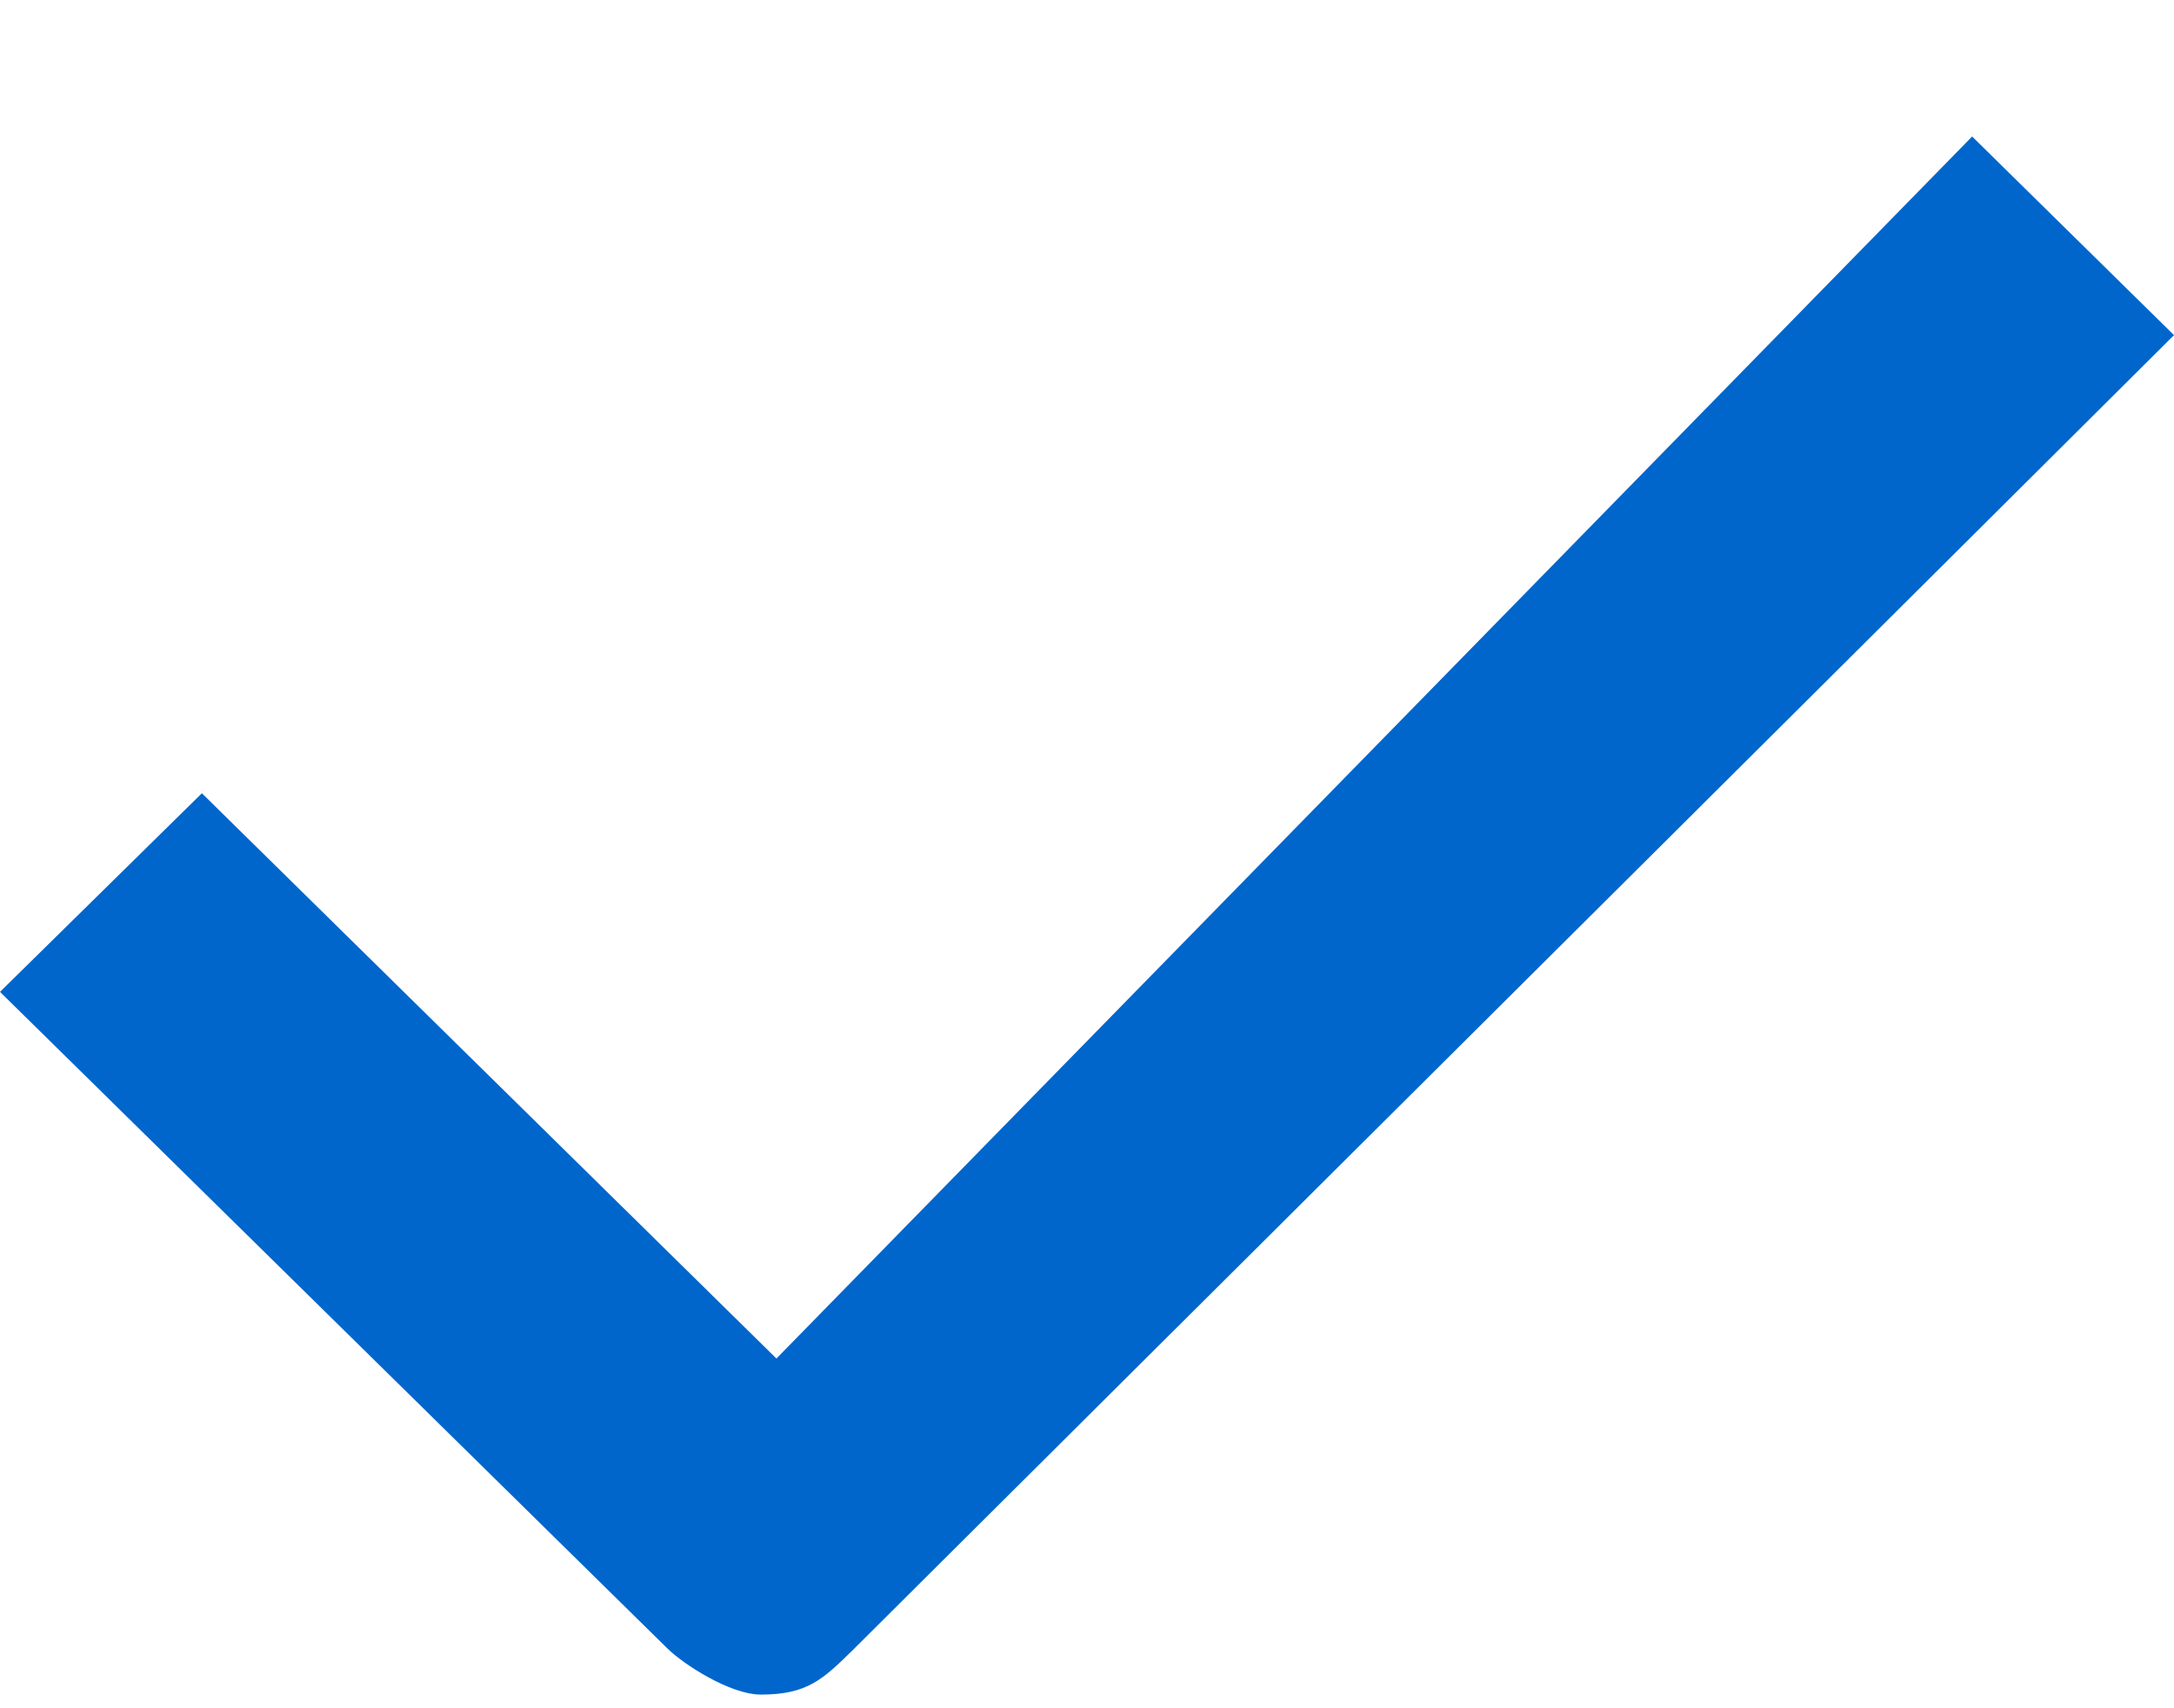 <svg 
 xmlns="http://www.w3.org/2000/svg"
 xmlns:xlink="http://www.w3.org/1999/xlink"
 width="14px" height="11px">
<path fill-rule="evenodd"  fill="rgb(0, 102, 204)"
 d="M5.000,8.748 L1.300,5.108 L-0.000,6.387 L4.300,10.617 C4.400,10.715 4.700,10.912 4.900,10.912 C5.200,10.912 5.300,10.814 5.500,10.617 L14.000,2.158 L12.700,0.879 L5.000,8.748 Z"/>
</svg>
